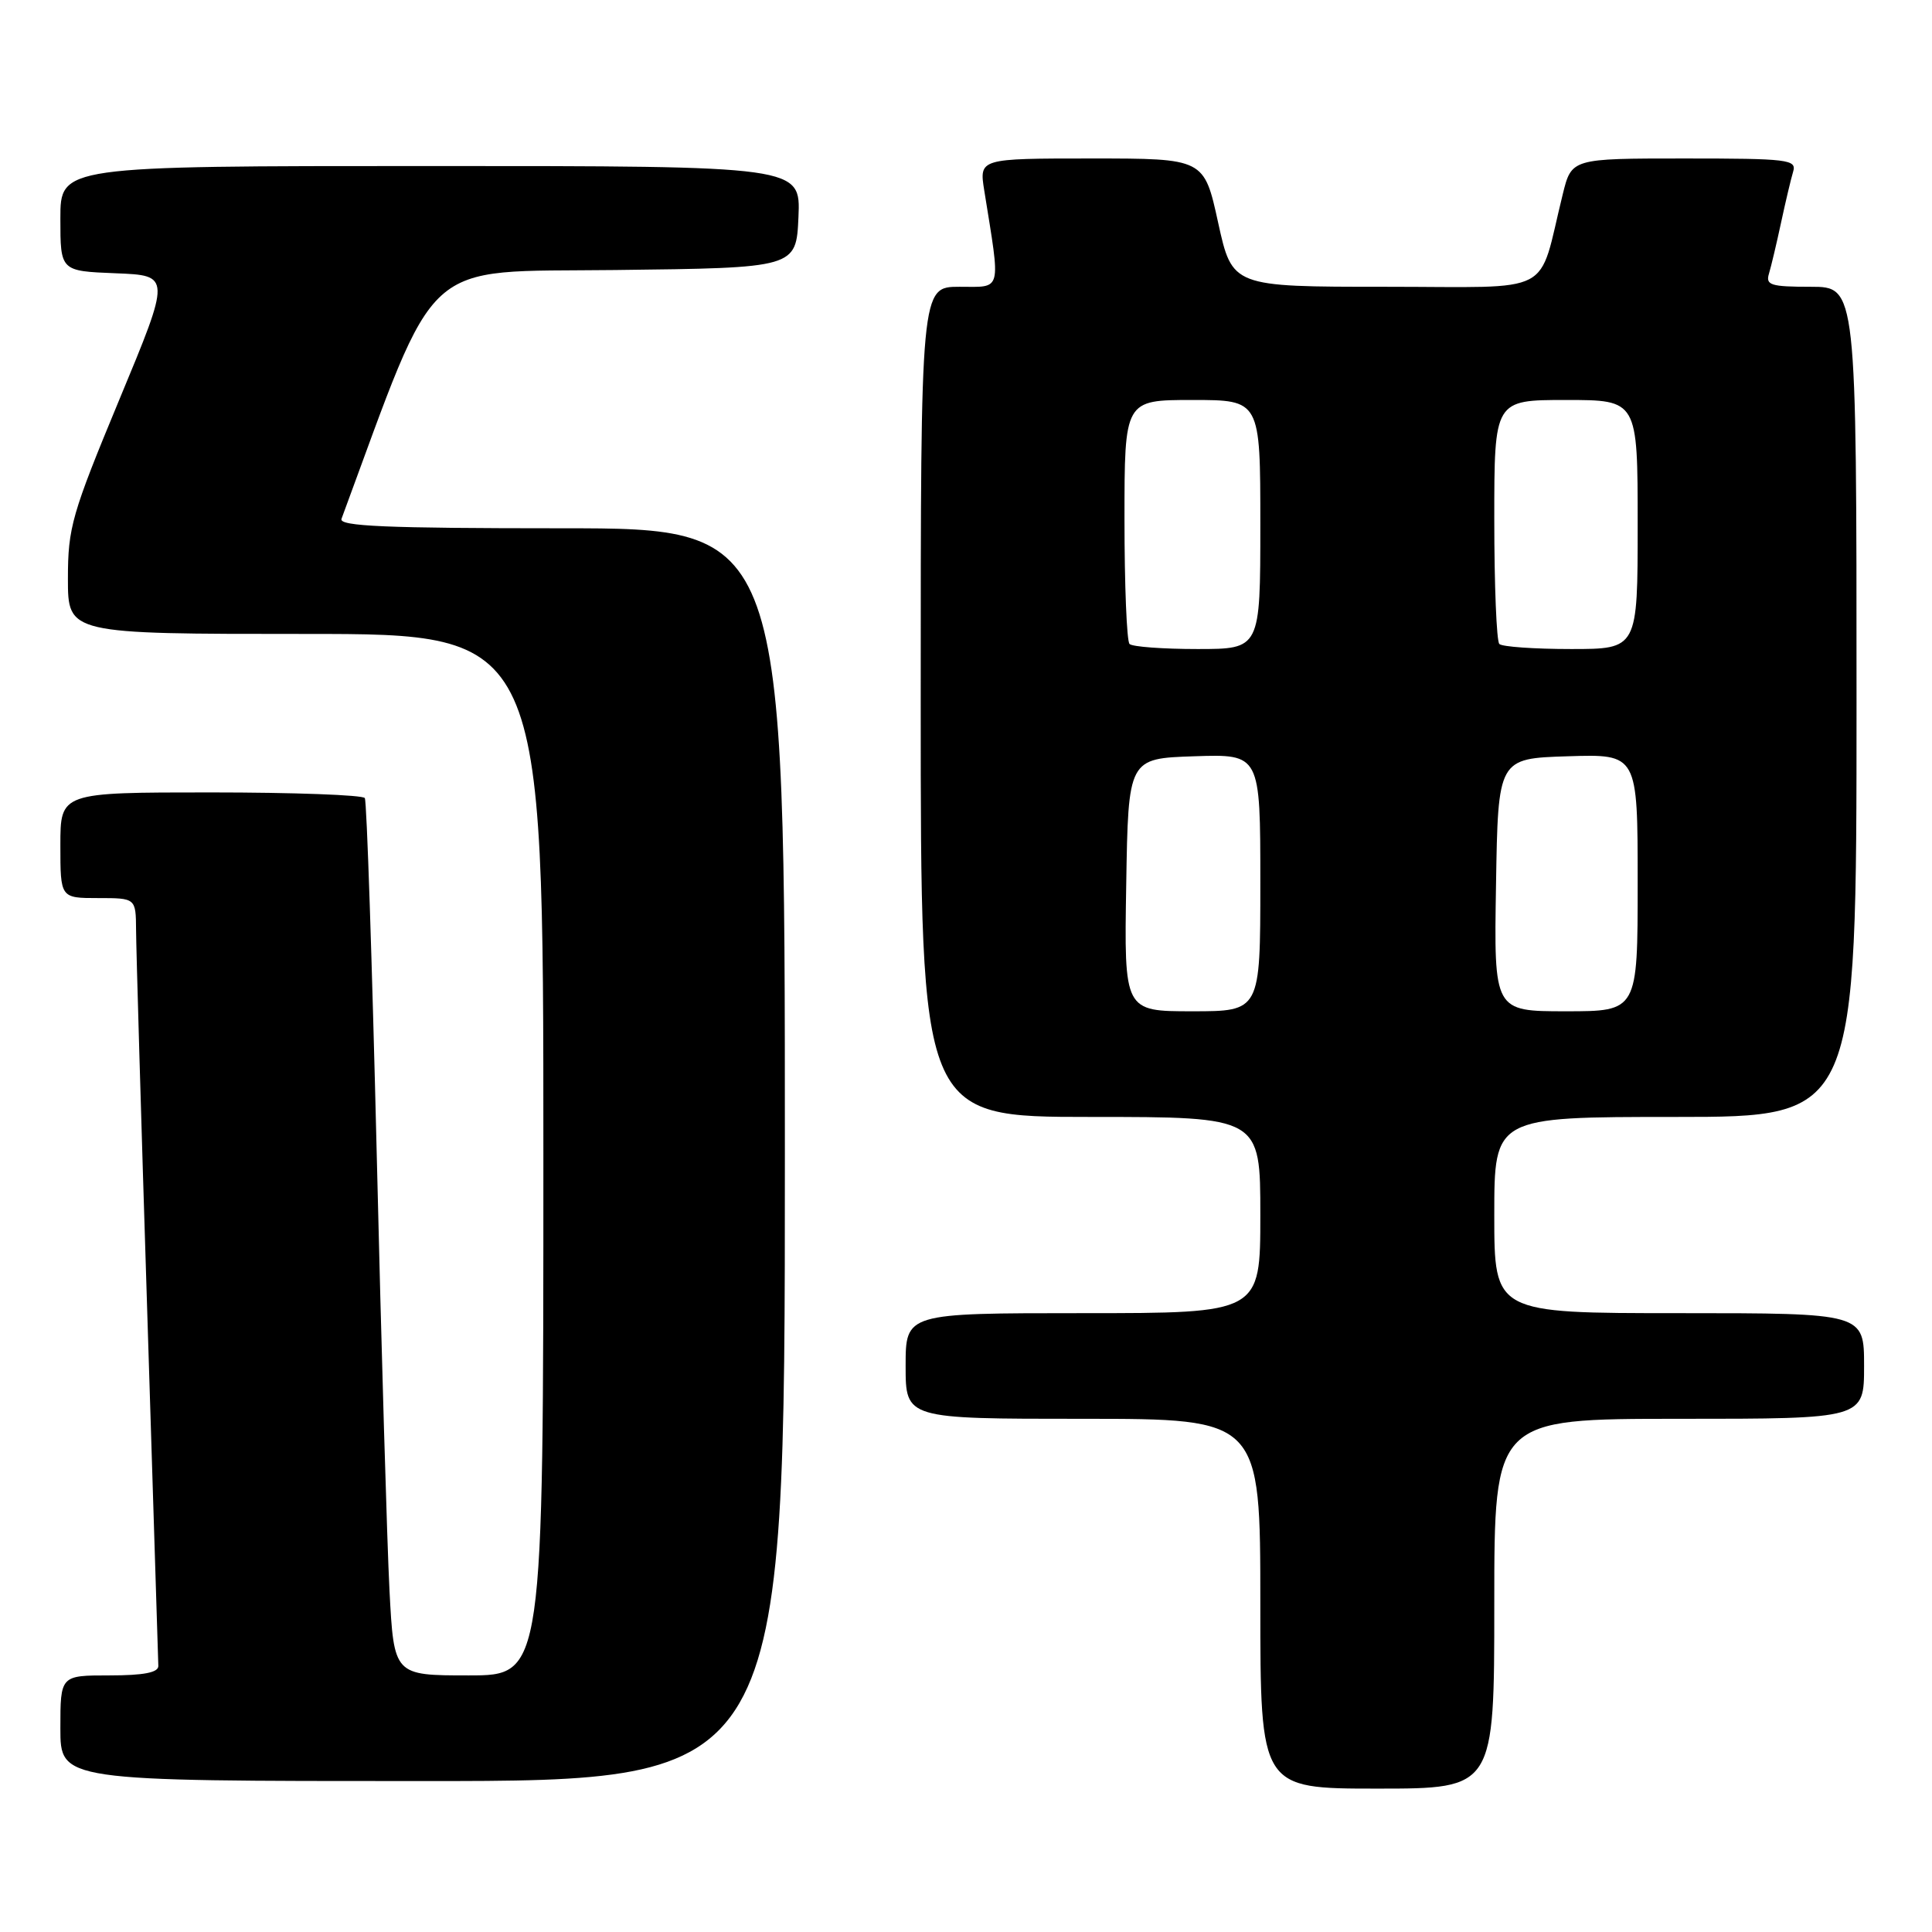 <?xml version="1.0" encoding="UTF-8" standalone="no"?>
<!DOCTYPE svg PUBLIC "-//W3C//DTD SVG 1.1//EN" "http://www.w3.org/Graphics/SVG/1.1/DTD/svg11.dtd" >
<svg xmlns="http://www.w3.org/2000/svg" xmlns:xlink="http://www.w3.org/1999/xlink" version="1.1" viewBox="0 0 256 256">
 <g >
 <path fill="currentColor"
d=" M 198.00 212.50 C 198.00 188.00 198.00 188.00 222.50 188.00 C 247.00 188.00 247.00 188.00 247.00 181.00 C 247.00 174.00 247.00 174.00 222.50 174.00 C 198.00 174.00 198.00 174.00 198.00 161.00 C 198.00 148.00 198.00 148.00 222.00 148.00 C 246.00 148.00 246.00 148.00 246.00 93.00 C 246.00 38.00 246.00 38.00 239.93 38.00 C 234.62 38.00 233.93 37.78 234.40 36.25 C 234.69 35.29 235.41 32.25 236.00 29.50 C 236.59 26.75 237.31 23.71 237.60 22.75 C 238.09 21.14 236.96 21.00 223.19 21.00 C 208.24 21.00 208.24 21.00 207.07 25.75 C 203.69 39.42 206.41 38.00 183.60 38.00 C 163.28 38.00 163.28 38.00 161.41 29.50 C 159.55 21.00 159.55 21.00 144.65 21.00 C 129.74 21.00 129.74 21.00 130.42 25.25 C 132.61 38.90 132.84 38.00 127.14 38.00 C 122.00 38.00 122.00 38.00 122.00 93.00 C 122.00 148.00 122.00 148.00 144.50 148.00 C 167.00 148.00 167.00 148.00 167.00 161.00 C 167.00 174.00 167.00 174.00 143.50 174.00 C 120.00 174.00 120.00 174.00 120.00 181.00 C 120.00 188.00 120.00 188.00 143.50 188.00 C 167.00 188.00 167.00 188.00 167.00 212.50 C 167.00 237.00 167.00 237.00 182.50 237.00 C 198.00 237.00 198.00 237.00 198.00 212.50 Z  M 104.00 153.00 C 104.00 70.00 104.00 70.00 74.39 70.00 C 51.13 70.00 44.88 69.73 45.25 68.75 C 58.28 33.49 55.43 36.09 81.50 35.78 C 105.50 35.50 105.50 35.50 105.80 28.75 C 106.09 22.00 106.09 22.00 57.05 22.00 C 8.00 22.00 8.00 22.00 8.00 28.96 C 8.00 35.92 8.00 35.92 15.32 36.21 C 22.65 36.50 22.65 36.50 15.82 52.93 C 9.51 68.13 9.00 69.90 9.00 76.68 C 9.00 84.00 9.00 84.00 40.50 84.00 C 72.00 84.00 72.00 84.00 72.00 153.00 C 72.00 222.00 72.00 222.00 62.10 222.00 C 52.20 222.00 52.20 222.00 51.61 210.75 C 51.29 204.56 50.53 178.57 49.92 153.00 C 49.30 127.42 48.60 106.16 48.34 105.75 C 48.09 105.34 38.91 105.00 27.94 105.00 C 8.00 105.00 8.00 105.00 8.00 112.00 C 8.00 119.00 8.00 119.00 13.00 119.00 C 18.00 119.00 18.00 119.00 18.03 123.25 C 18.04 125.59 18.70 148.20 19.50 173.50 C 20.30 198.80 20.96 220.06 20.98 220.75 C 20.99 221.62 19.05 222.00 14.50 222.00 C 8.00 222.00 8.00 222.00 8.00 229.00 C 8.00 236.00 8.00 236.00 56.00 236.00 C 104.00 236.00 104.00 236.00 104.00 153.00 Z  M 149.23 117.25 C 149.50 100.50 149.50 100.50 158.25 100.21 C 167.00 99.92 167.00 99.92 167.00 116.96 C 167.00 134.00 167.00 134.00 157.98 134.00 C 148.95 134.00 148.95 134.00 149.23 117.25 Z  M 198.23 117.25 C 198.50 100.50 198.50 100.50 207.75 100.21 C 217.00 99.92 217.00 99.92 217.00 116.96 C 217.00 134.00 217.00 134.00 207.48 134.00 C 197.95 134.00 197.95 134.00 198.23 117.25 Z  M 149.67 85.33 C 149.30 84.97 149.00 77.54 149.00 68.83 C 149.00 53.00 149.00 53.00 158.00 53.00 C 167.00 53.00 167.00 53.00 167.00 69.50 C 167.00 86.00 167.00 86.00 158.67 86.00 C 154.08 86.00 150.03 85.70 149.67 85.33 Z  M 198.67 85.33 C 198.30 84.97 198.00 77.54 198.00 68.83 C 198.00 53.00 198.00 53.00 207.50 53.00 C 217.00 53.00 217.00 53.00 217.00 69.50 C 217.00 86.00 217.00 86.00 208.17 86.00 C 203.31 86.00 199.03 85.70 198.67 85.33 Z "/>
</g>
</svg>